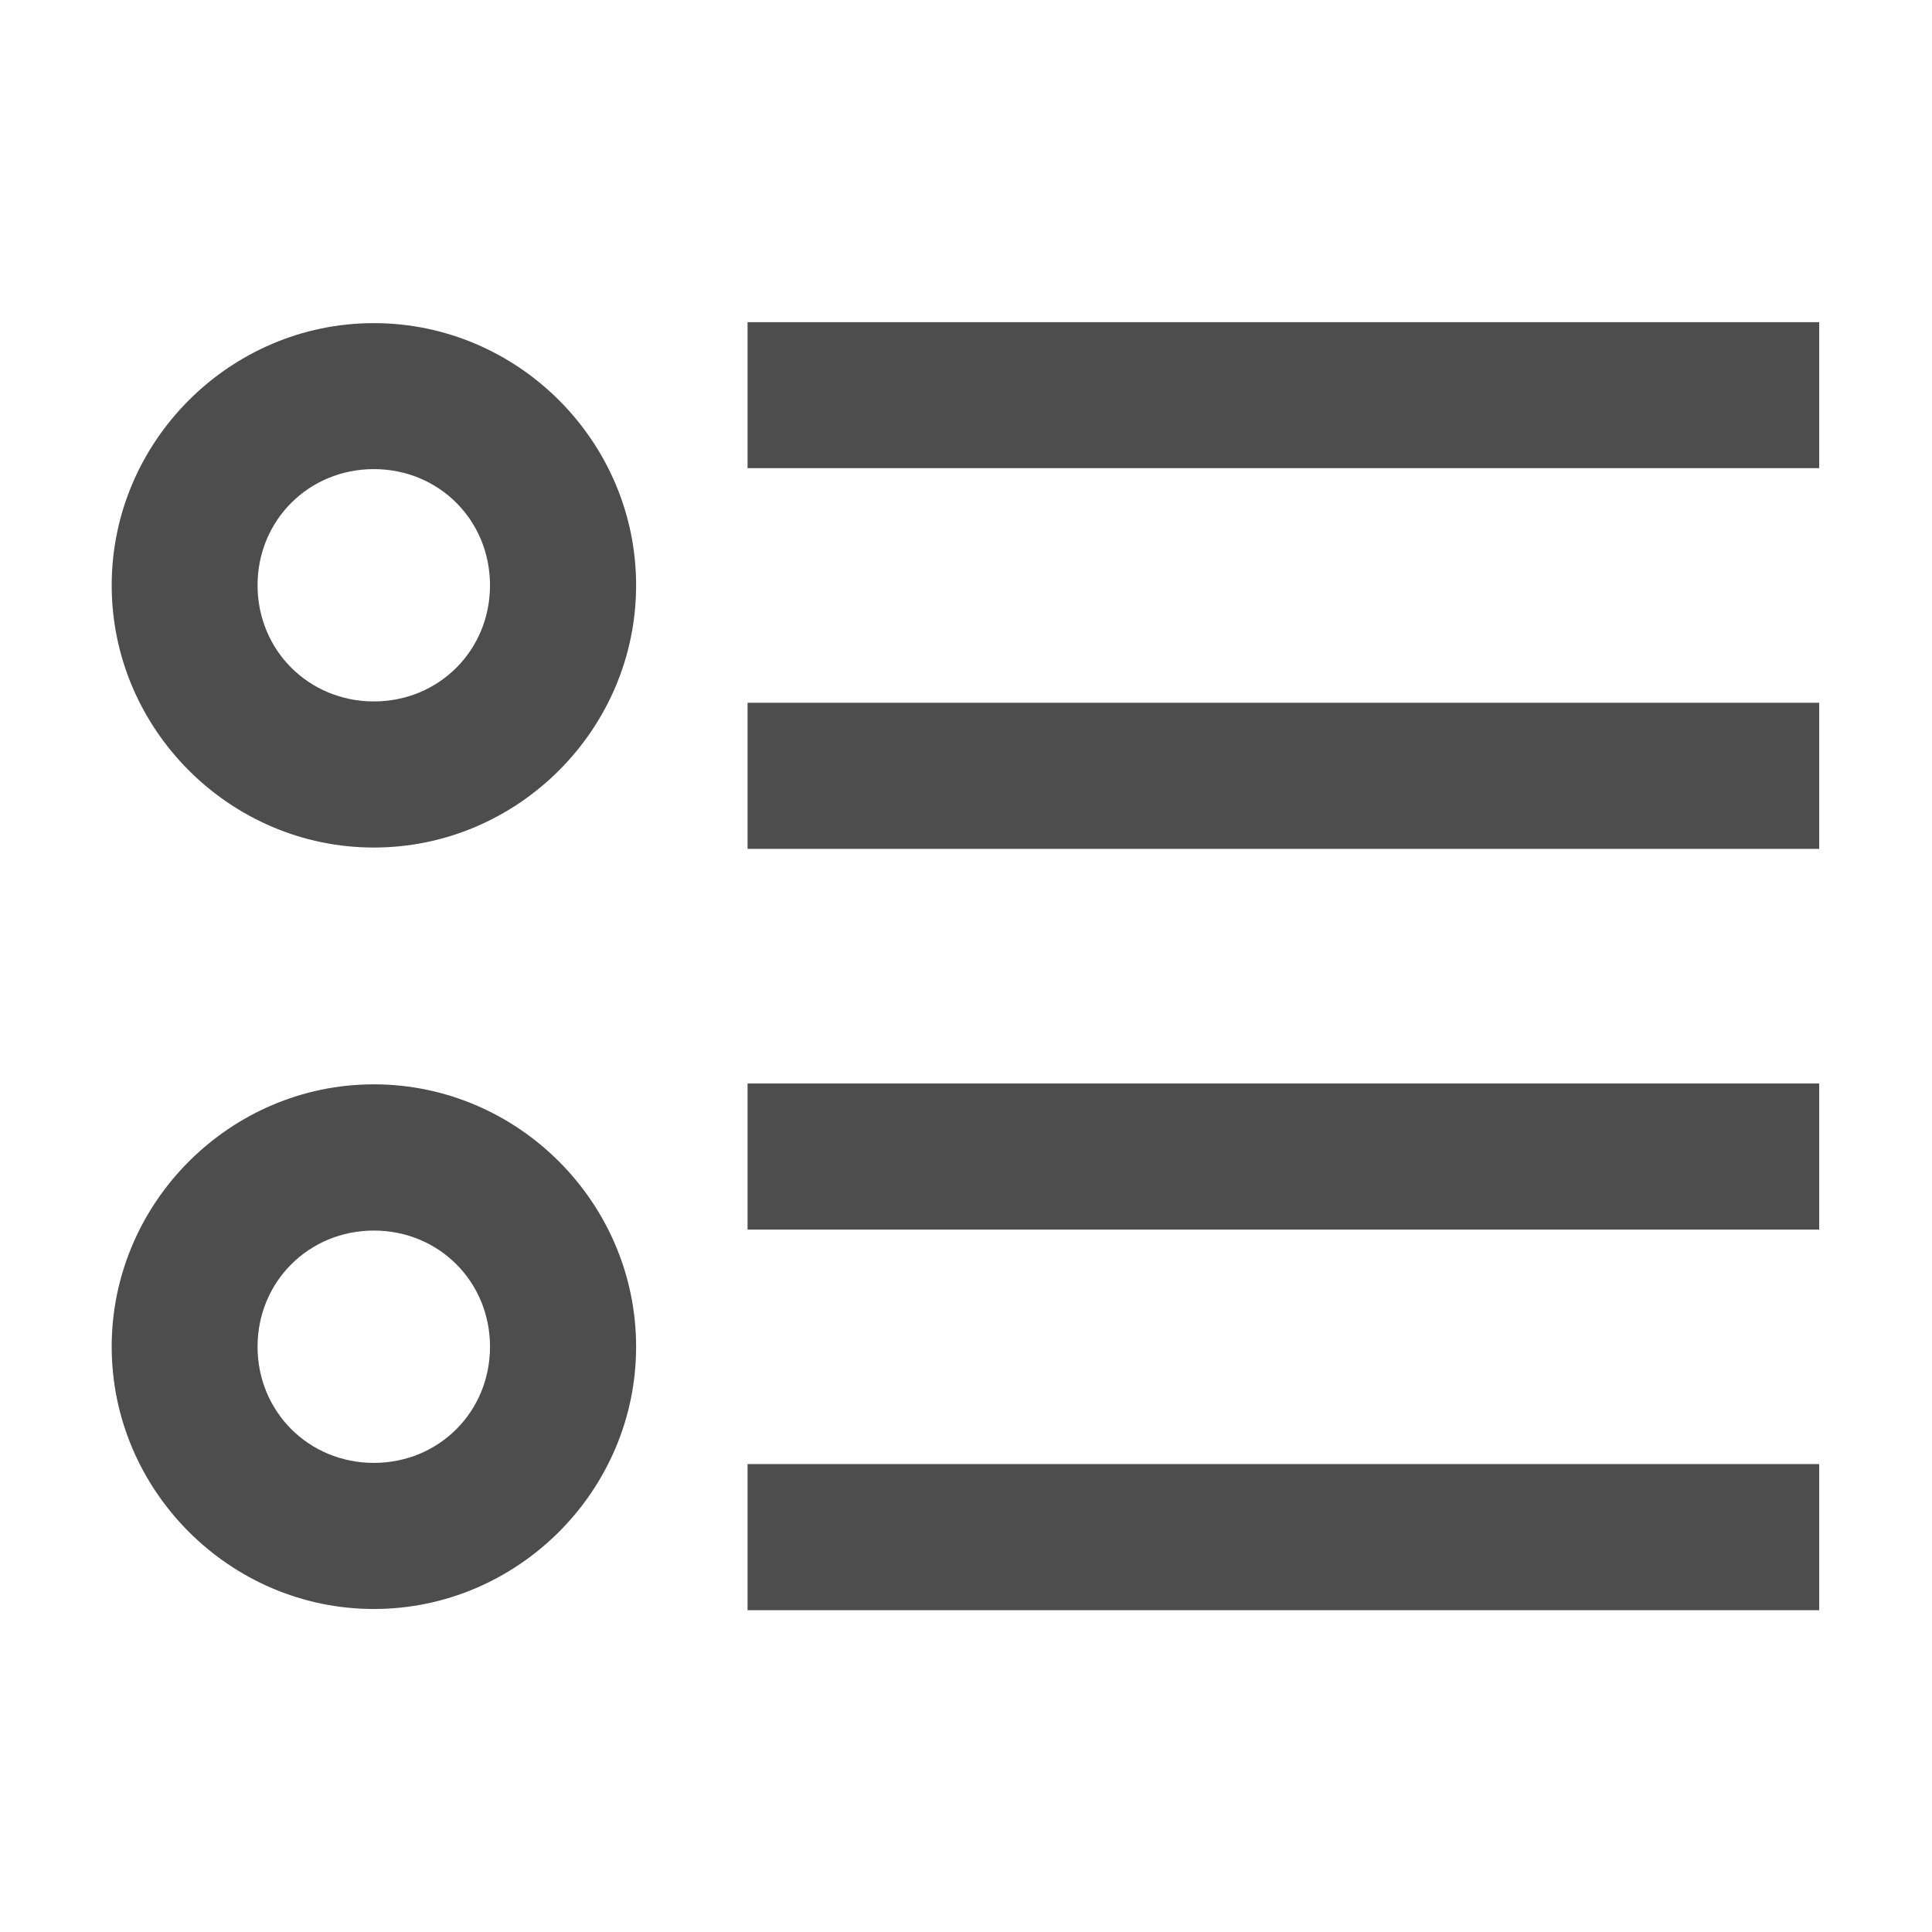 <svg width="16" height="16" viewBox="0 0 16 16" fill="none" xmlns="http://www.w3.org/2000/svg">
<path d="M6.191 12.125H15.066V13.335H6.191V12.125Z" fill="#4D4D4D"/>
<path d="M6.191 2.668H15.066V3.877H6.191V2.668Z" fill="#4D4D4D"/>
<path d="M6.191 8.973H15.066V10.183H6.191V8.973Z" fill="#4D4D4D"/>
<path d="M6.191 5.82H15.066V7.03H6.191V5.82Z" fill="#4D4D4D"/>
<path d="M3.096 10.191C3.635 10.191 4.058 10.614 4.058 11.153C4.058 11.692 3.635 12.115 3.096 12.115C2.558 12.115 2.133 11.692 2.133 11.153C2.133 10.614 2.558 10.191 3.096 10.191V10.191ZM3.096 8.98C1.905 8.98 0.925 9.96 0.925 11.153C0.925 12.345 1.905 13.325 3.096 13.325C4.289 13.325 5.268 12.345 5.268 11.153C5.268 9.96 4.289 8.98 3.096 8.98Z" fill="#4D4D4D"/>
<path d="M3.096 3.885C3.635 3.885 4.058 4.308 4.058 4.847C4.058 5.386 3.635 5.809 3.096 5.809C2.558 5.809 2.133 5.386 2.133 4.847C2.133 4.308 2.558 3.885 3.096 3.885ZM3.096 2.676C1.905 2.676 0.925 3.655 0.925 4.847C0.925 6.04 1.905 7.019 3.096 7.019C4.289 7.019 5.268 6.04 5.268 4.847C5.268 3.655 4.289 2.676 3.096 2.676Z" fill="#4D4D4D"/>
</svg>
